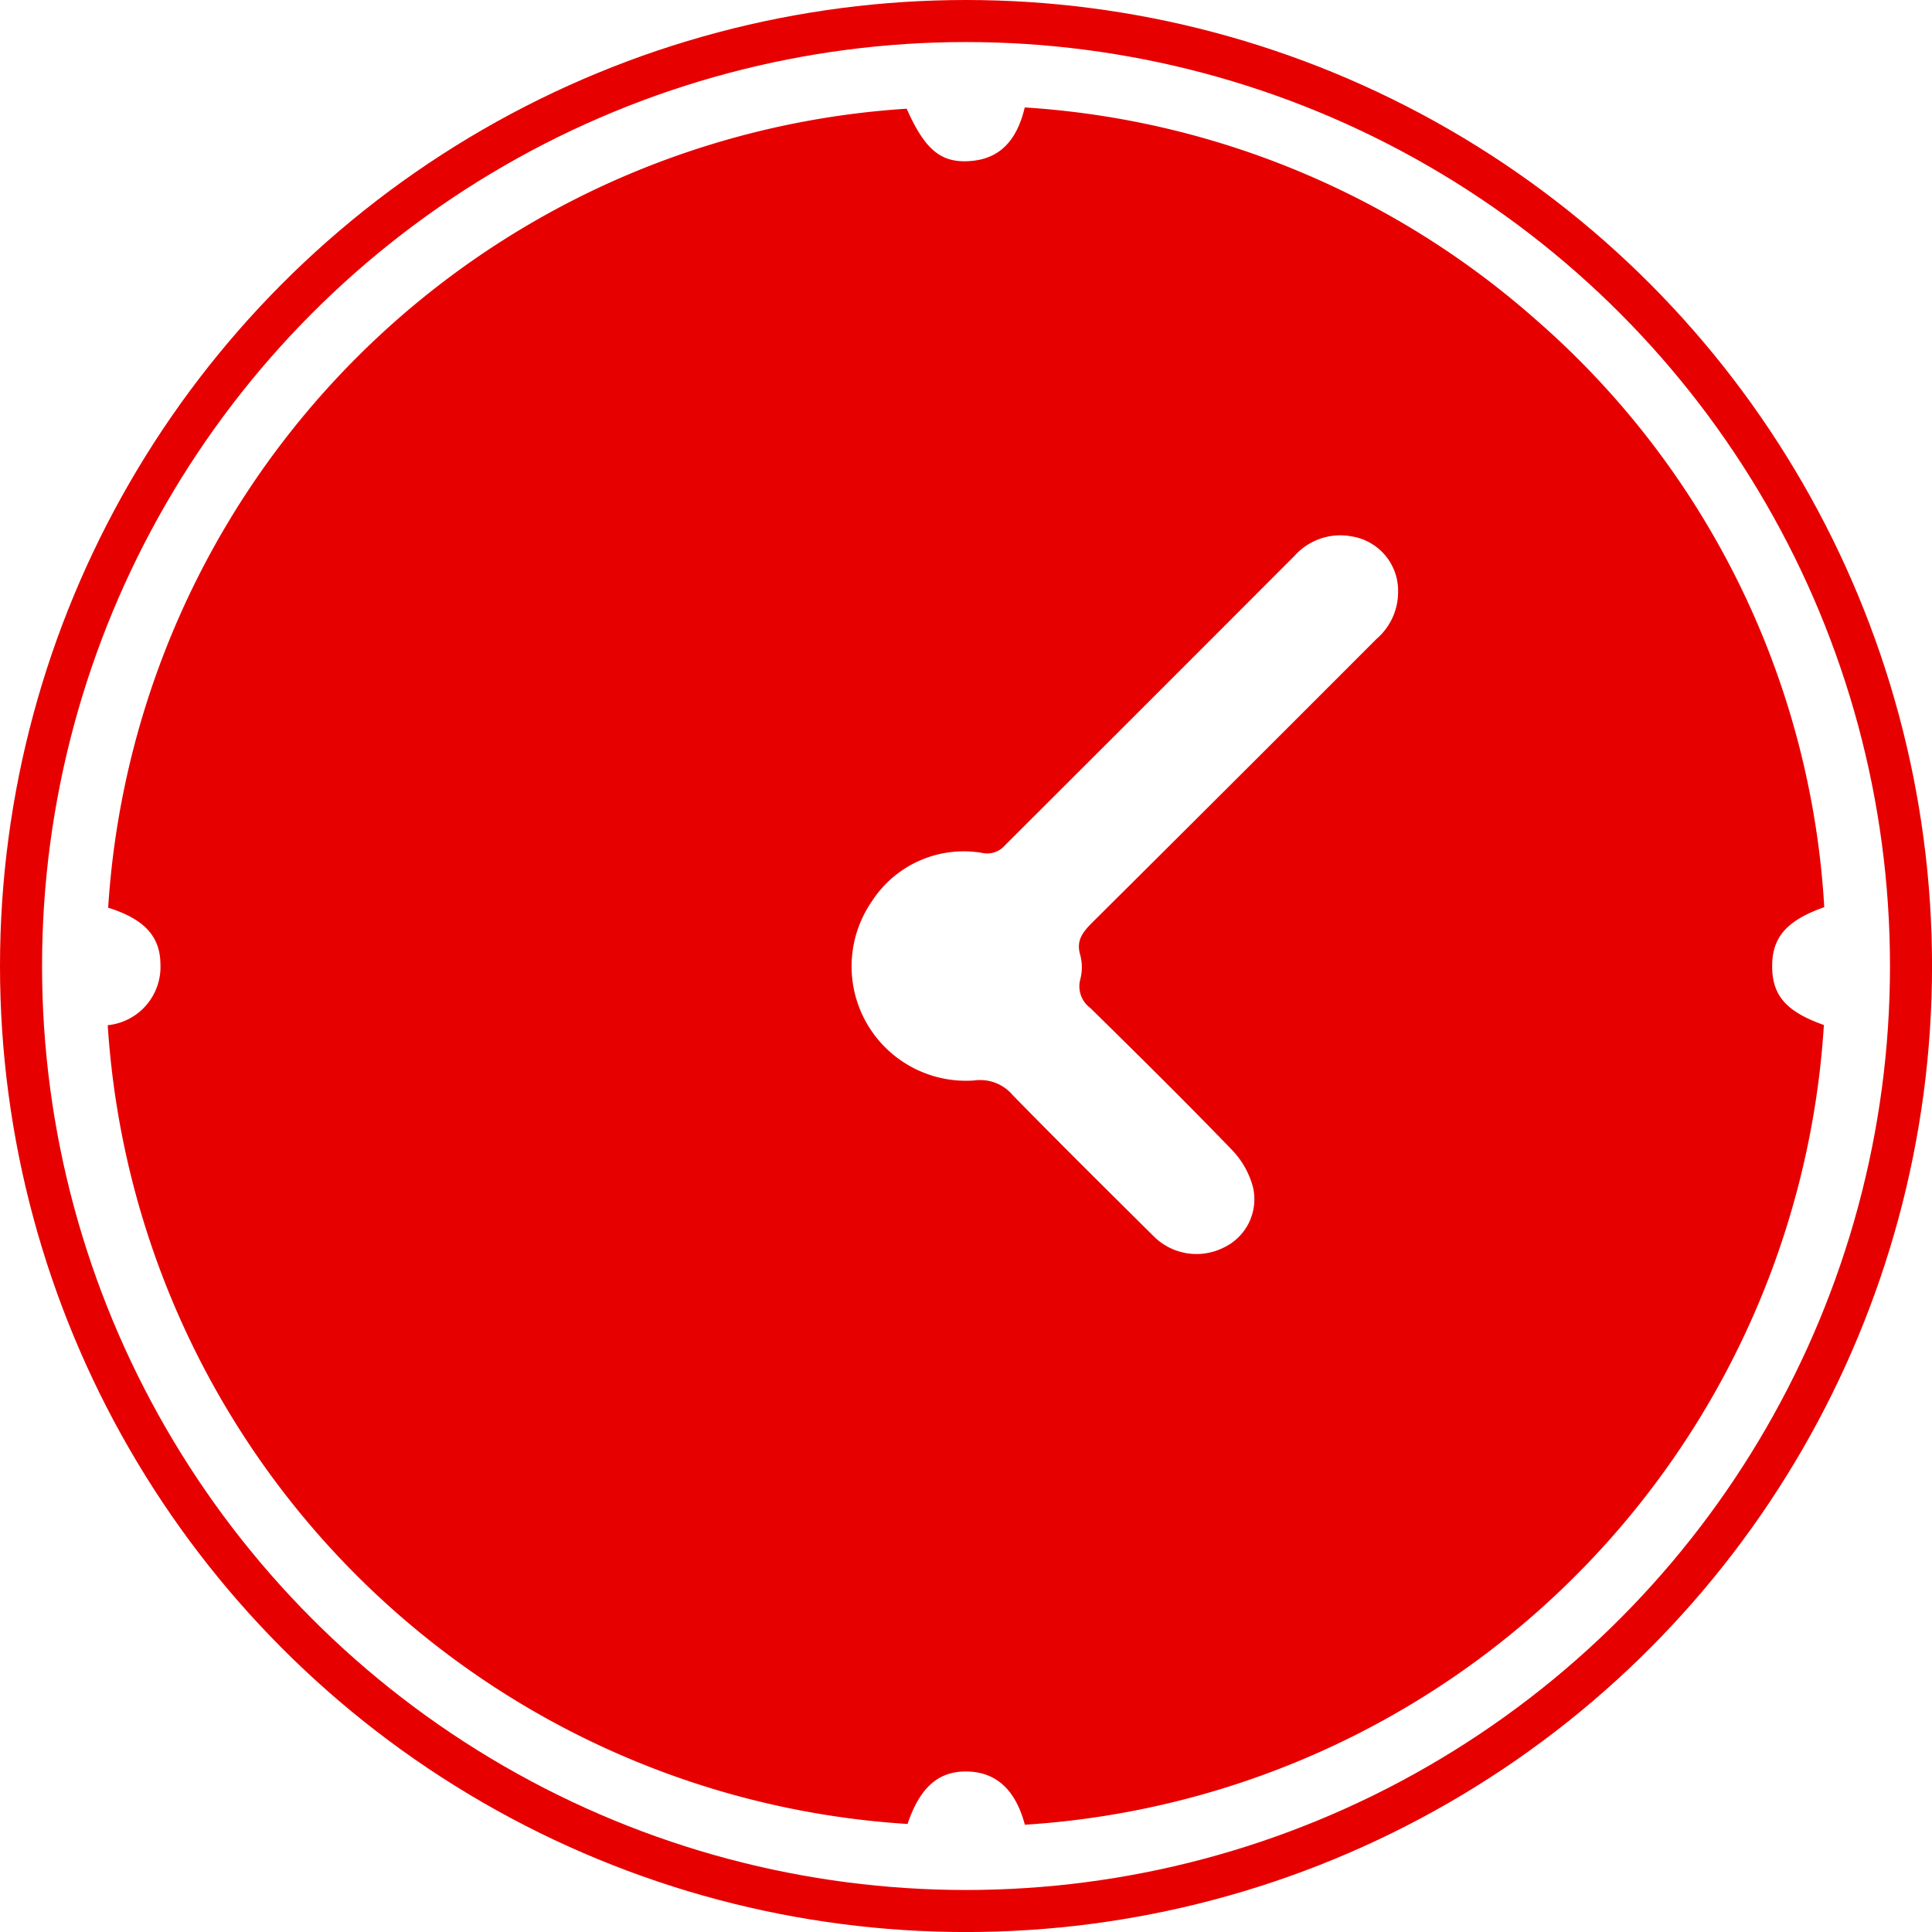 <svg xmlns="http://www.w3.org/2000/svg" viewBox="0 0 45.943 45.943">
    <defs>
        <style>
            .a {
                fill: #e70000;
            }
            .b {
                fill: none;
                stroke: #e70000;
                stroke-miterlimit: 10;
            }
        </style>
    </defs>
    <title>Section Icons</title>
    <path class="a" d="M24.371,43.392c-.221-.834-.684-1.254-1.377-1.266-.678-.011-1.119.378-1.412,1.248A20.333,20.333,0,0,1,2.562,24.379a1.393,1.393,0,0,0,1.253-1.455c-.006-.672-.406-1.077-1.243-1.339a20.331,20.331,0,0,1,18.989-19c.443,1,.834,1.309,1.551,1.241.651-.061,1.067-.468,1.256-1.271A20.283,20.283,0,0,1,36.521,7.6a20.062,20.062,0,0,1,6.86,13.972c-.894.317-1.243.715-1.239,1.415s.348,1.074,1.23,1.388A20.325,20.325,0,0,1,24.371,43.392Zm8.876-29.31a1.31,1.31,0,0,0-1.1-1.326,1.458,1.458,0,0,0-1.363.462Q27.344,16.664,23.9,20.1a.56.56,0,0,1-.535.184,2.6,2.6,0,0,0-2.64,1.162,2.72,2.72,0,0,0,2.449,4.247,1.01,1.01,0,0,1,.909.35c1.1,1.124,2.222,2.235,3.341,3.345a1.439,1.439,0,0,0,1.674.28,1.272,1.272,0,0,0,.7-1.429,2.022,2.022,0,0,0-.508-.9c-1.1-1.141-2.231-2.257-3.363-3.37a.639.639,0,0,1-.238-.679,1.14,1.14,0,0,0,0-.577c-.109-.361.073-.562.3-.79q3.378-3.357,6.743-6.728A1.473,1.473,0,0,0,33.247,14.082Z"></path>
    <circle class="b" cx="22.972" cy="22.972" r="22.472"></circle>
</svg>
